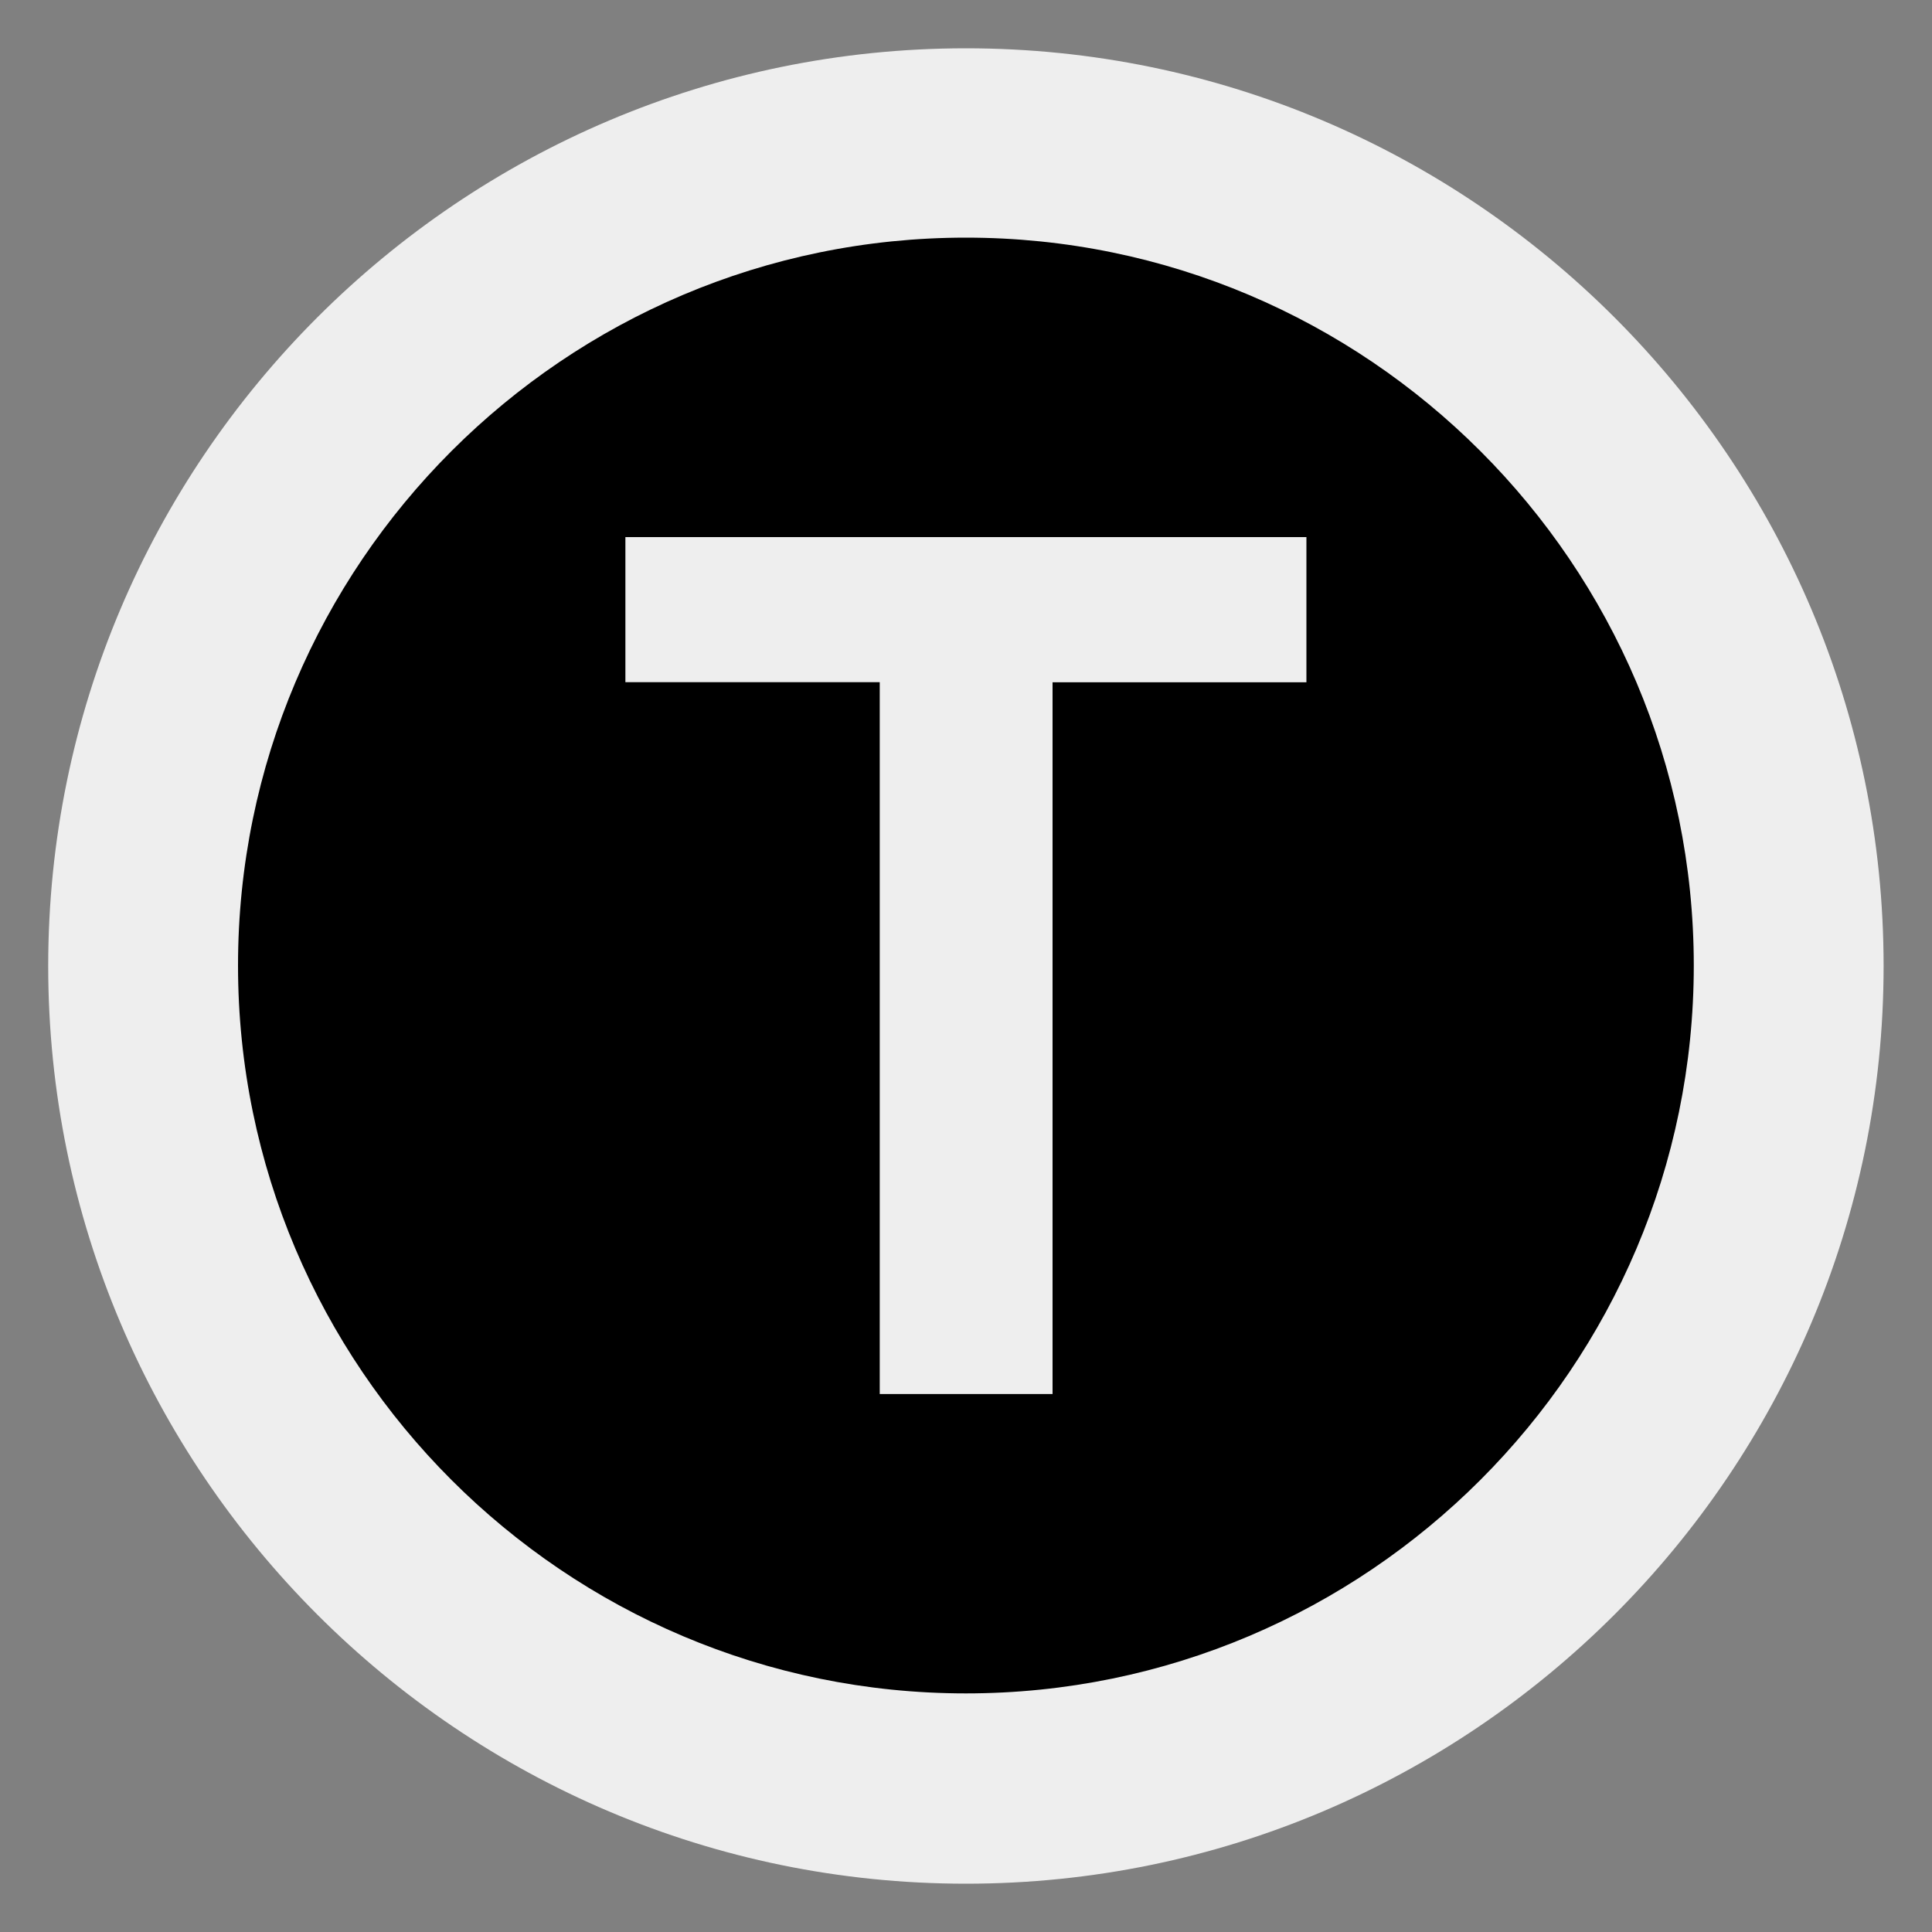 <svg enable-background="new 0 0 20 20" height="20" viewBox="0 0 20 20" width="20" xmlns="http://www.w3.org/2000/svg"><rect x="0" y="0" width="20" height="20" fill="#808080" stroke="none"/><circle cx="9.999" cy="10" r="8.517"/><path d="m9.999 19.5c-5.238 0-9.5-4.262-9.5-9.5s4.262-9.5 9.5-9.5 9.5 4.262 9.5 9.5-4.262 9.5-9.5 9.5m0-17.04c-4.154 0-7.535 3.38-7.535 7.535s3.381 7.535 7.535 7.535c4.155 0 7.535-3.38 7.535-7.535s-3.38-7.535-7.535-7.535m-.892 11.97v-7.368h-2.633v-1.502h7.05v1.503h-2.628v7.368h-1.79" fill="#eeeeee"/></svg>